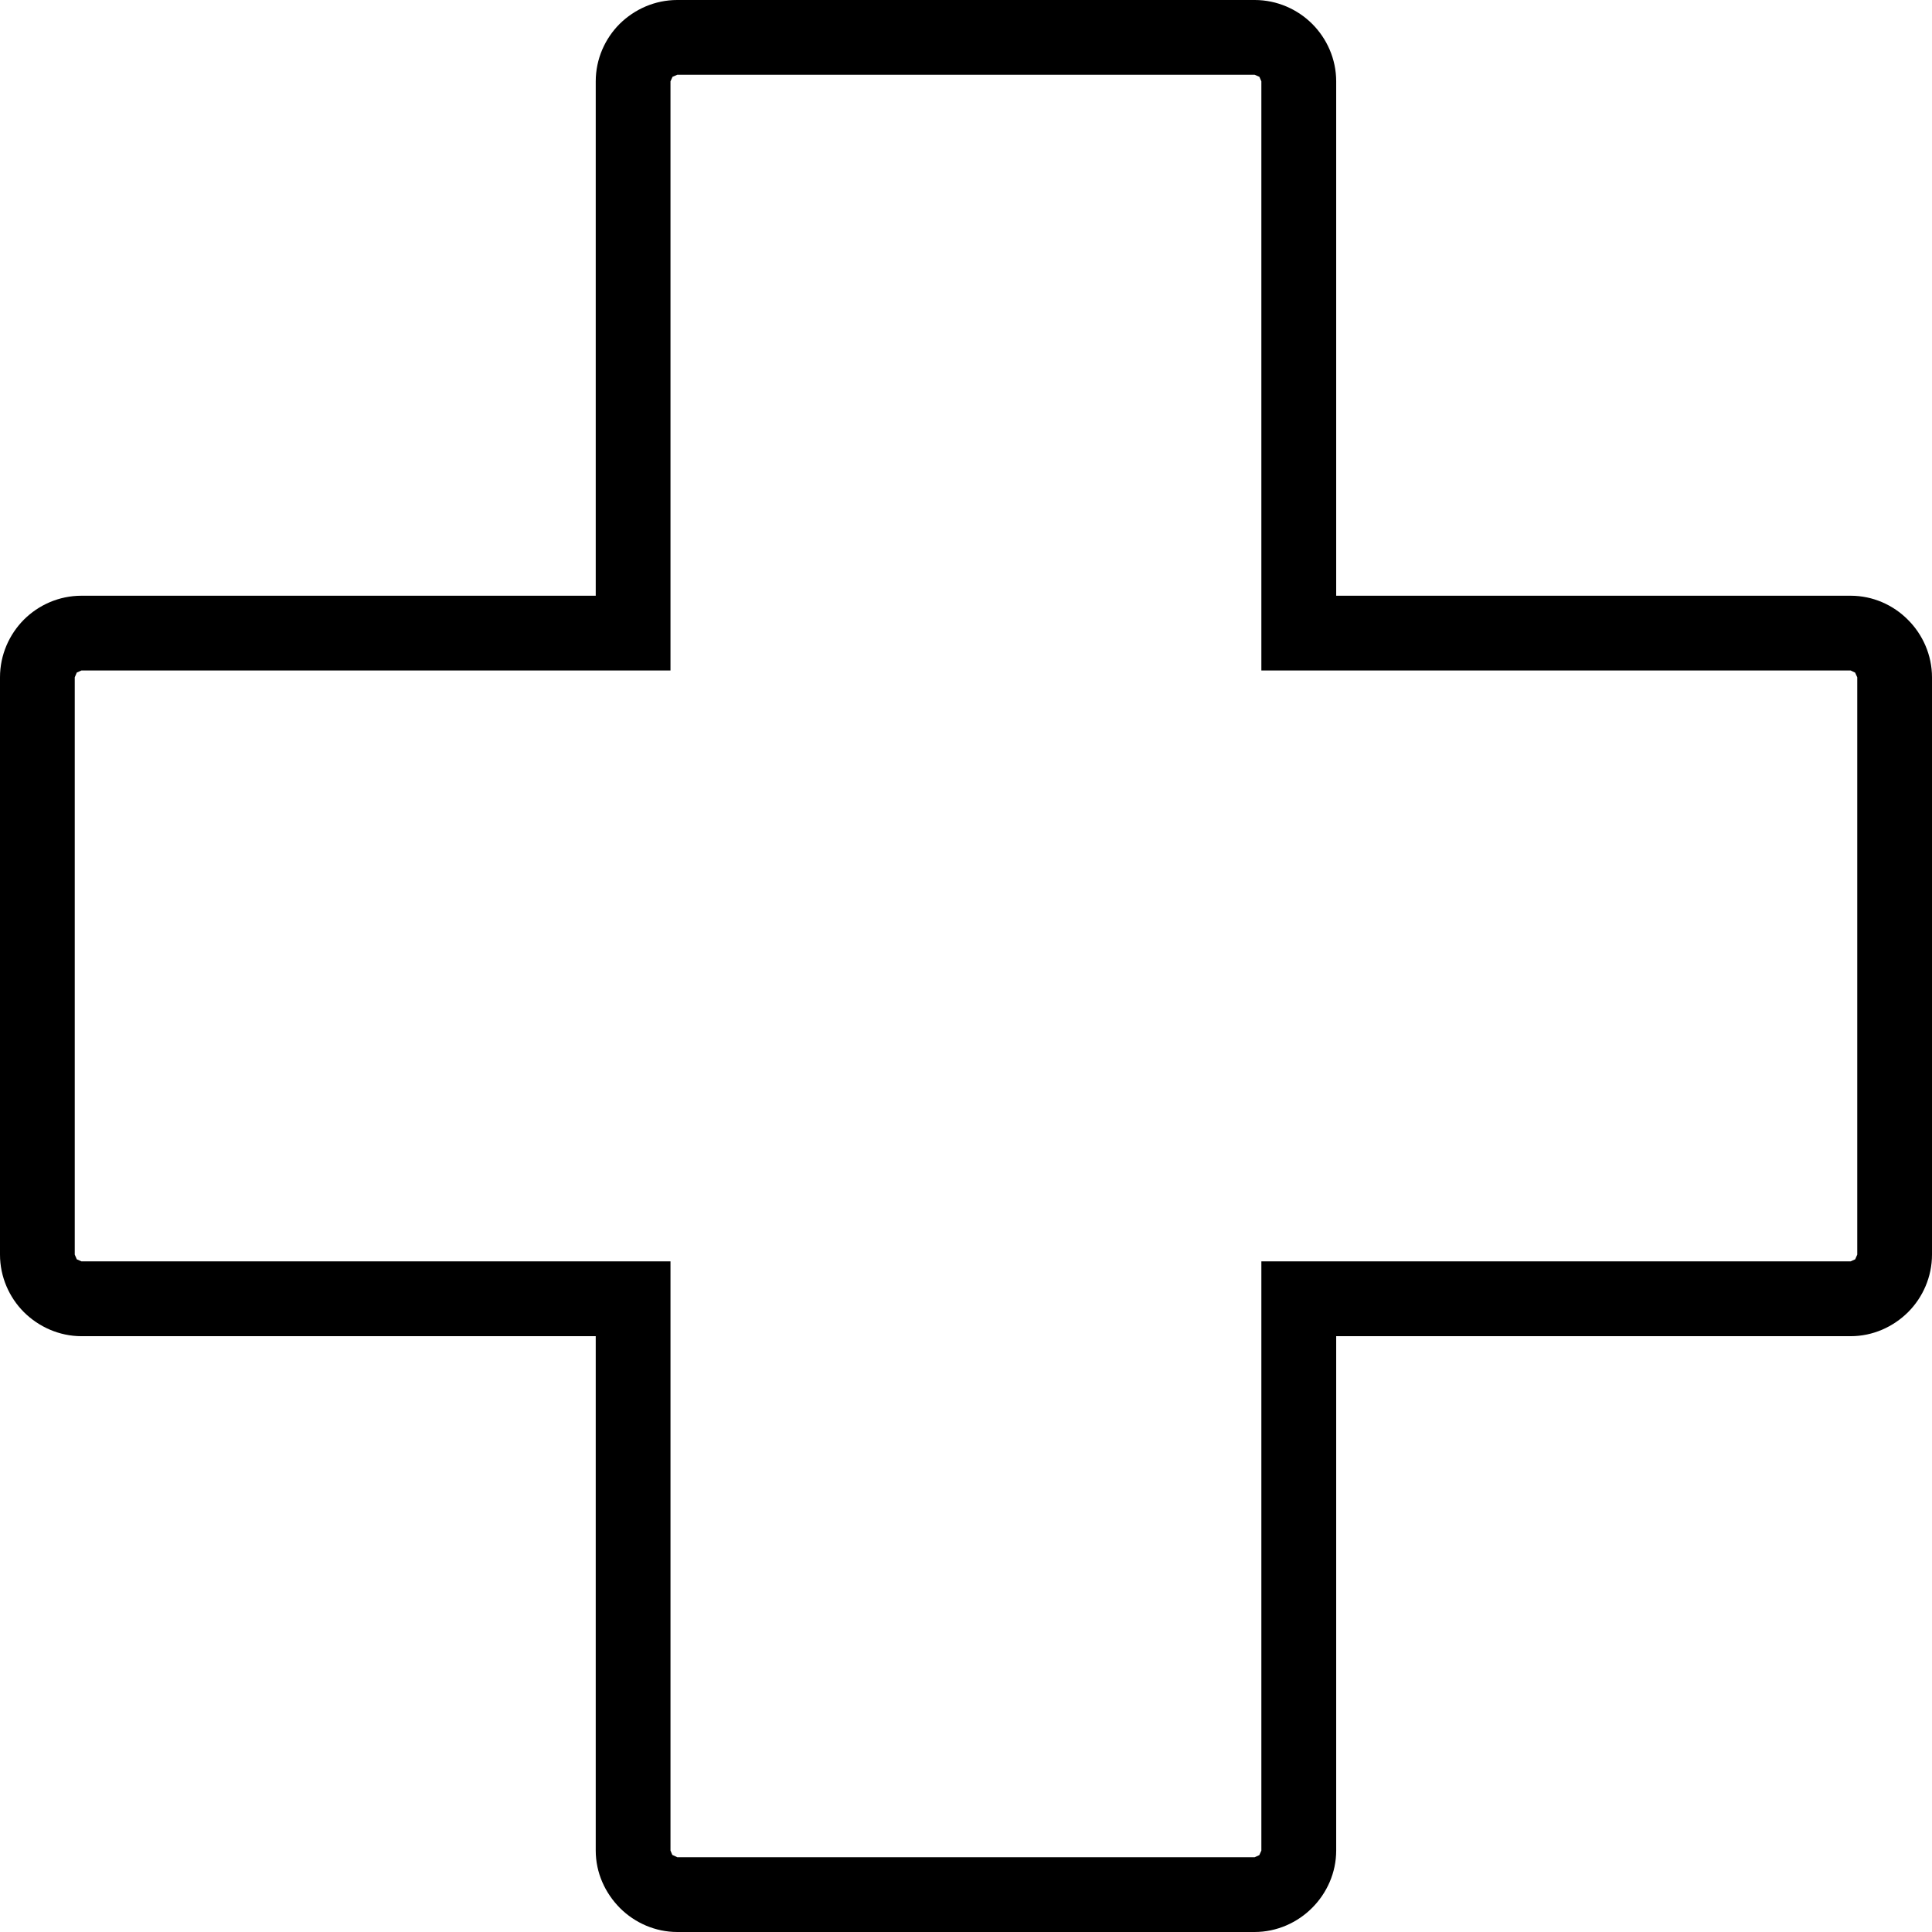 <?xml version="1.0" encoding="UTF-8"?>
<!DOCTYPE svg PUBLIC "-//W3C//DTD SVG 1.0//EN" "http://www.w3.org/TR/2001/REC-SVG-20010904/DTD/svg10.dtd">
<!-- Creator: CorelDRAW X7 -->
<svg xmlns="http://www.w3.org/2000/svg" xml:space="preserve" width="23px" height="23px" version="1.0" style="shape-rendering:geometricPrecision; text-rendering:geometricPrecision; image-rendering:optimizeQuality; fill-rule:evenodd; clip-rule:evenodd"
viewBox="0 0 25458 25458"
 xmlns:xlink="http://www.w3.org/1999/xlink">
 <defs>
  <style type="text/css">
   <![CDATA[
    .fil0 {fill:black}
   ]]>
  </style>
 </defs>
 <g id="Слой_x0020_1">
  <path class="fil0" d="M7850 17607l-6777 0c-291,0 -563,-123 -758,-317 -193,-193 -315,-464 -315,-758l0 -7607c0,-296 122,-566 315,-760 193,-193 463,-315 758,-315l6777 0 0 -6778c0,-294 122,-564 315,-757 197,-194 465,-315 760,-315l7607 0c295,0 566,122 759,315 193,193 316,463 316,757l0 6778 6779 0c293,0 562,122 755,317 195,194 317,466 317,758l0 7607c0,294 -122,565 -315,758 -195,194 -464,317 -757,317l-6779 0 0 6778c0,292 -123,561 -317,755 -195,196 -467,318 -758,318l-7607 0c-291,0 -560,-121 -754,-314 -200,-201 -321,-469 -321,-759l0 -6778zm-6777 -986l7762 0 0 7764 24 57 66 31 7607 0 62 -28 27 -60 0 -7764 7765 0 60 -27 27 -62 0 -7607 -28 -62 -59 -28 -7765 0 0 -7763 -26 -60 -63 -27 -7607 0 -63 27 -27 60 0 7763 -7762 0 -61 27 -27 63 0 7607 27 62 61 27z"/>
 </g>
</svg>
